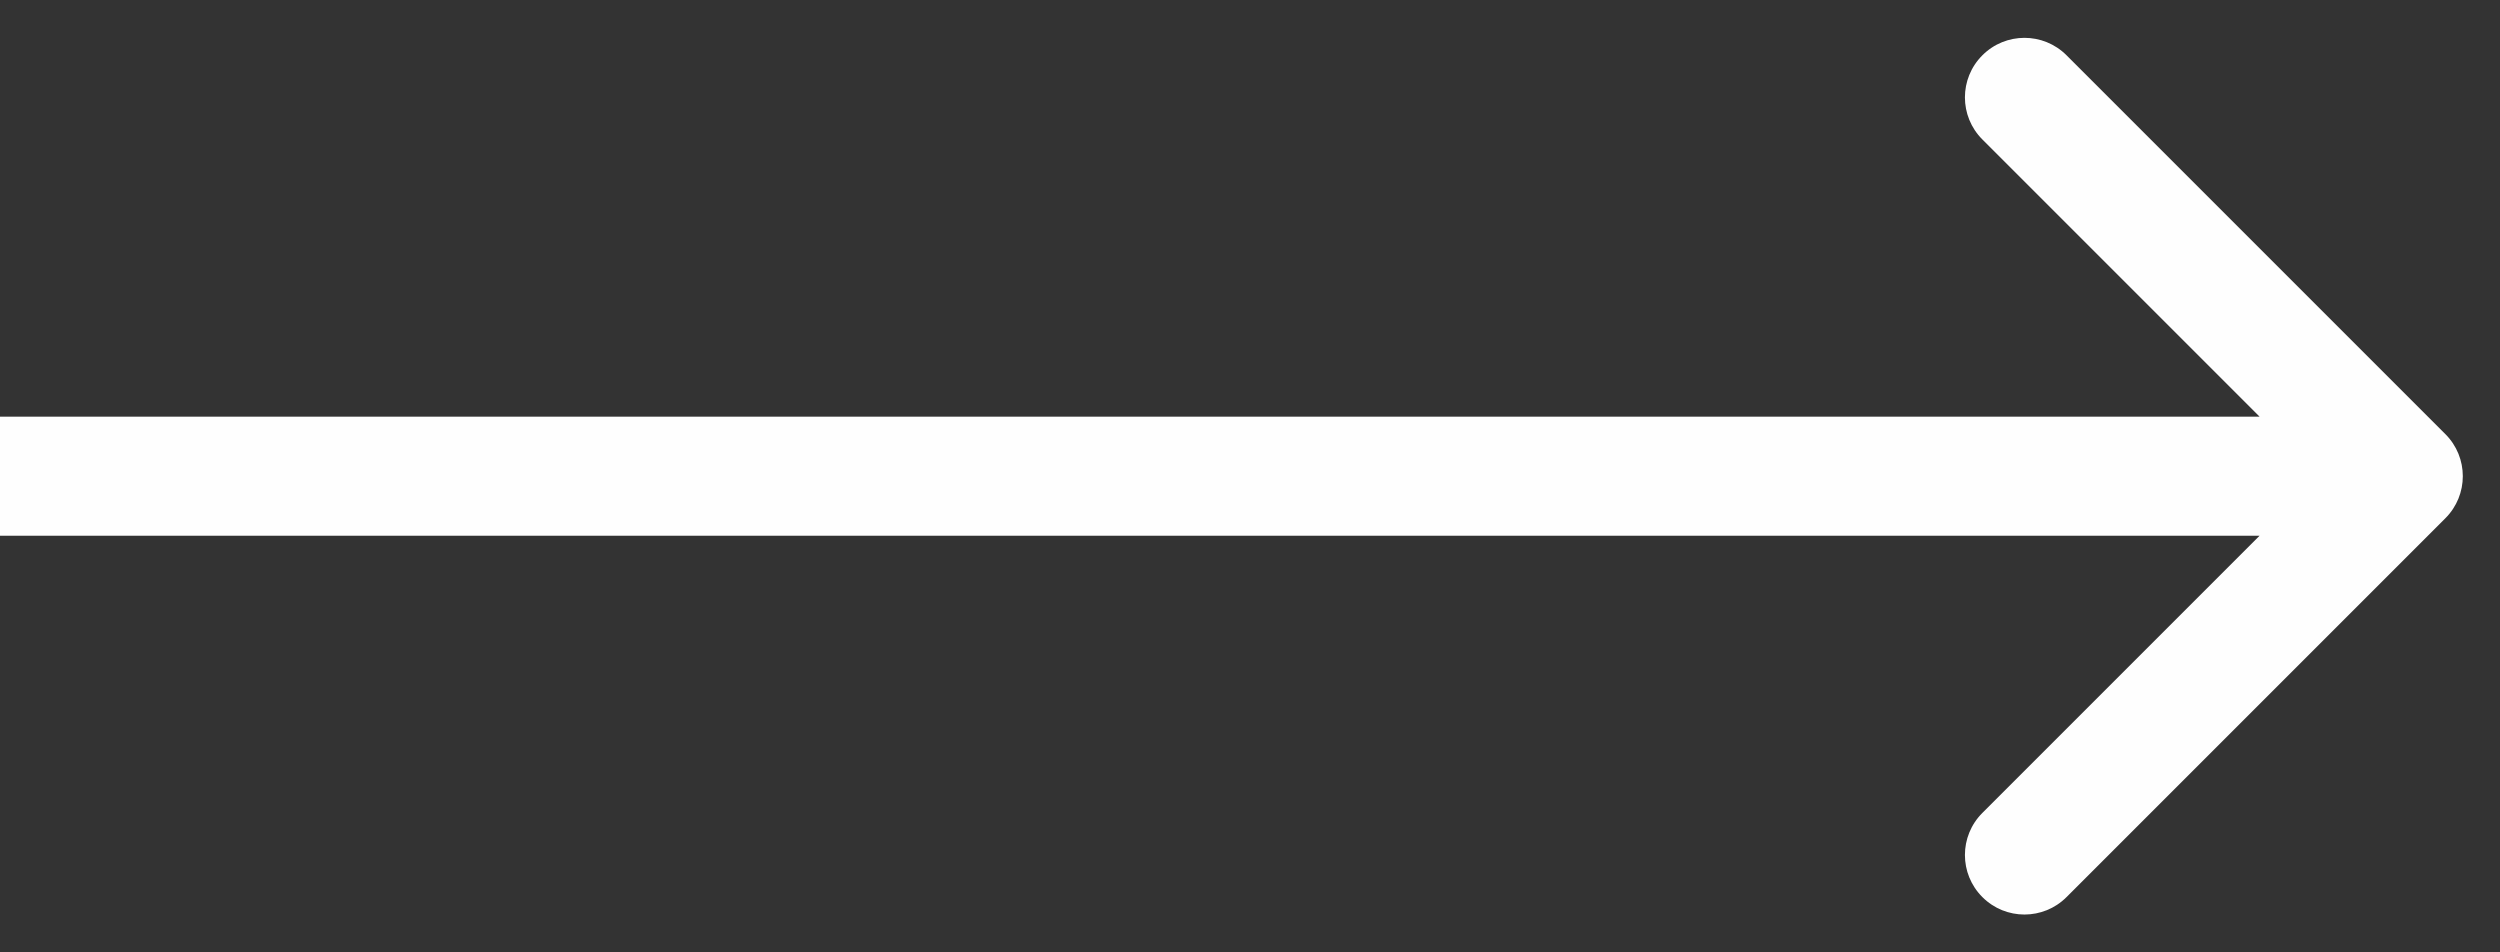 <svg width="42" height="16" viewBox="0 0 42 16" fill="none" xmlns="http://www.w3.org/2000/svg">
<rect x="0" y="0" width="42" height="16" fill="#333333" stroke="none"/>
<path d="M41.082 7.293C41.473 7.683 41.473 8.317 41.082 8.707L34.718 15.071C34.328 15.462 33.694 15.462 33.304 15.071C32.913 14.681 32.913 14.047 33.304 13.657L38.961 8L33.304 2.343C32.913 1.953 32.913 1.319 33.304 0.929C33.694 0.538 34.328 0.538 34.718 0.929L41.082 7.293ZM0 7H40.375V9H0V7Z" fill="#FEFEFE"/>
</svg>

